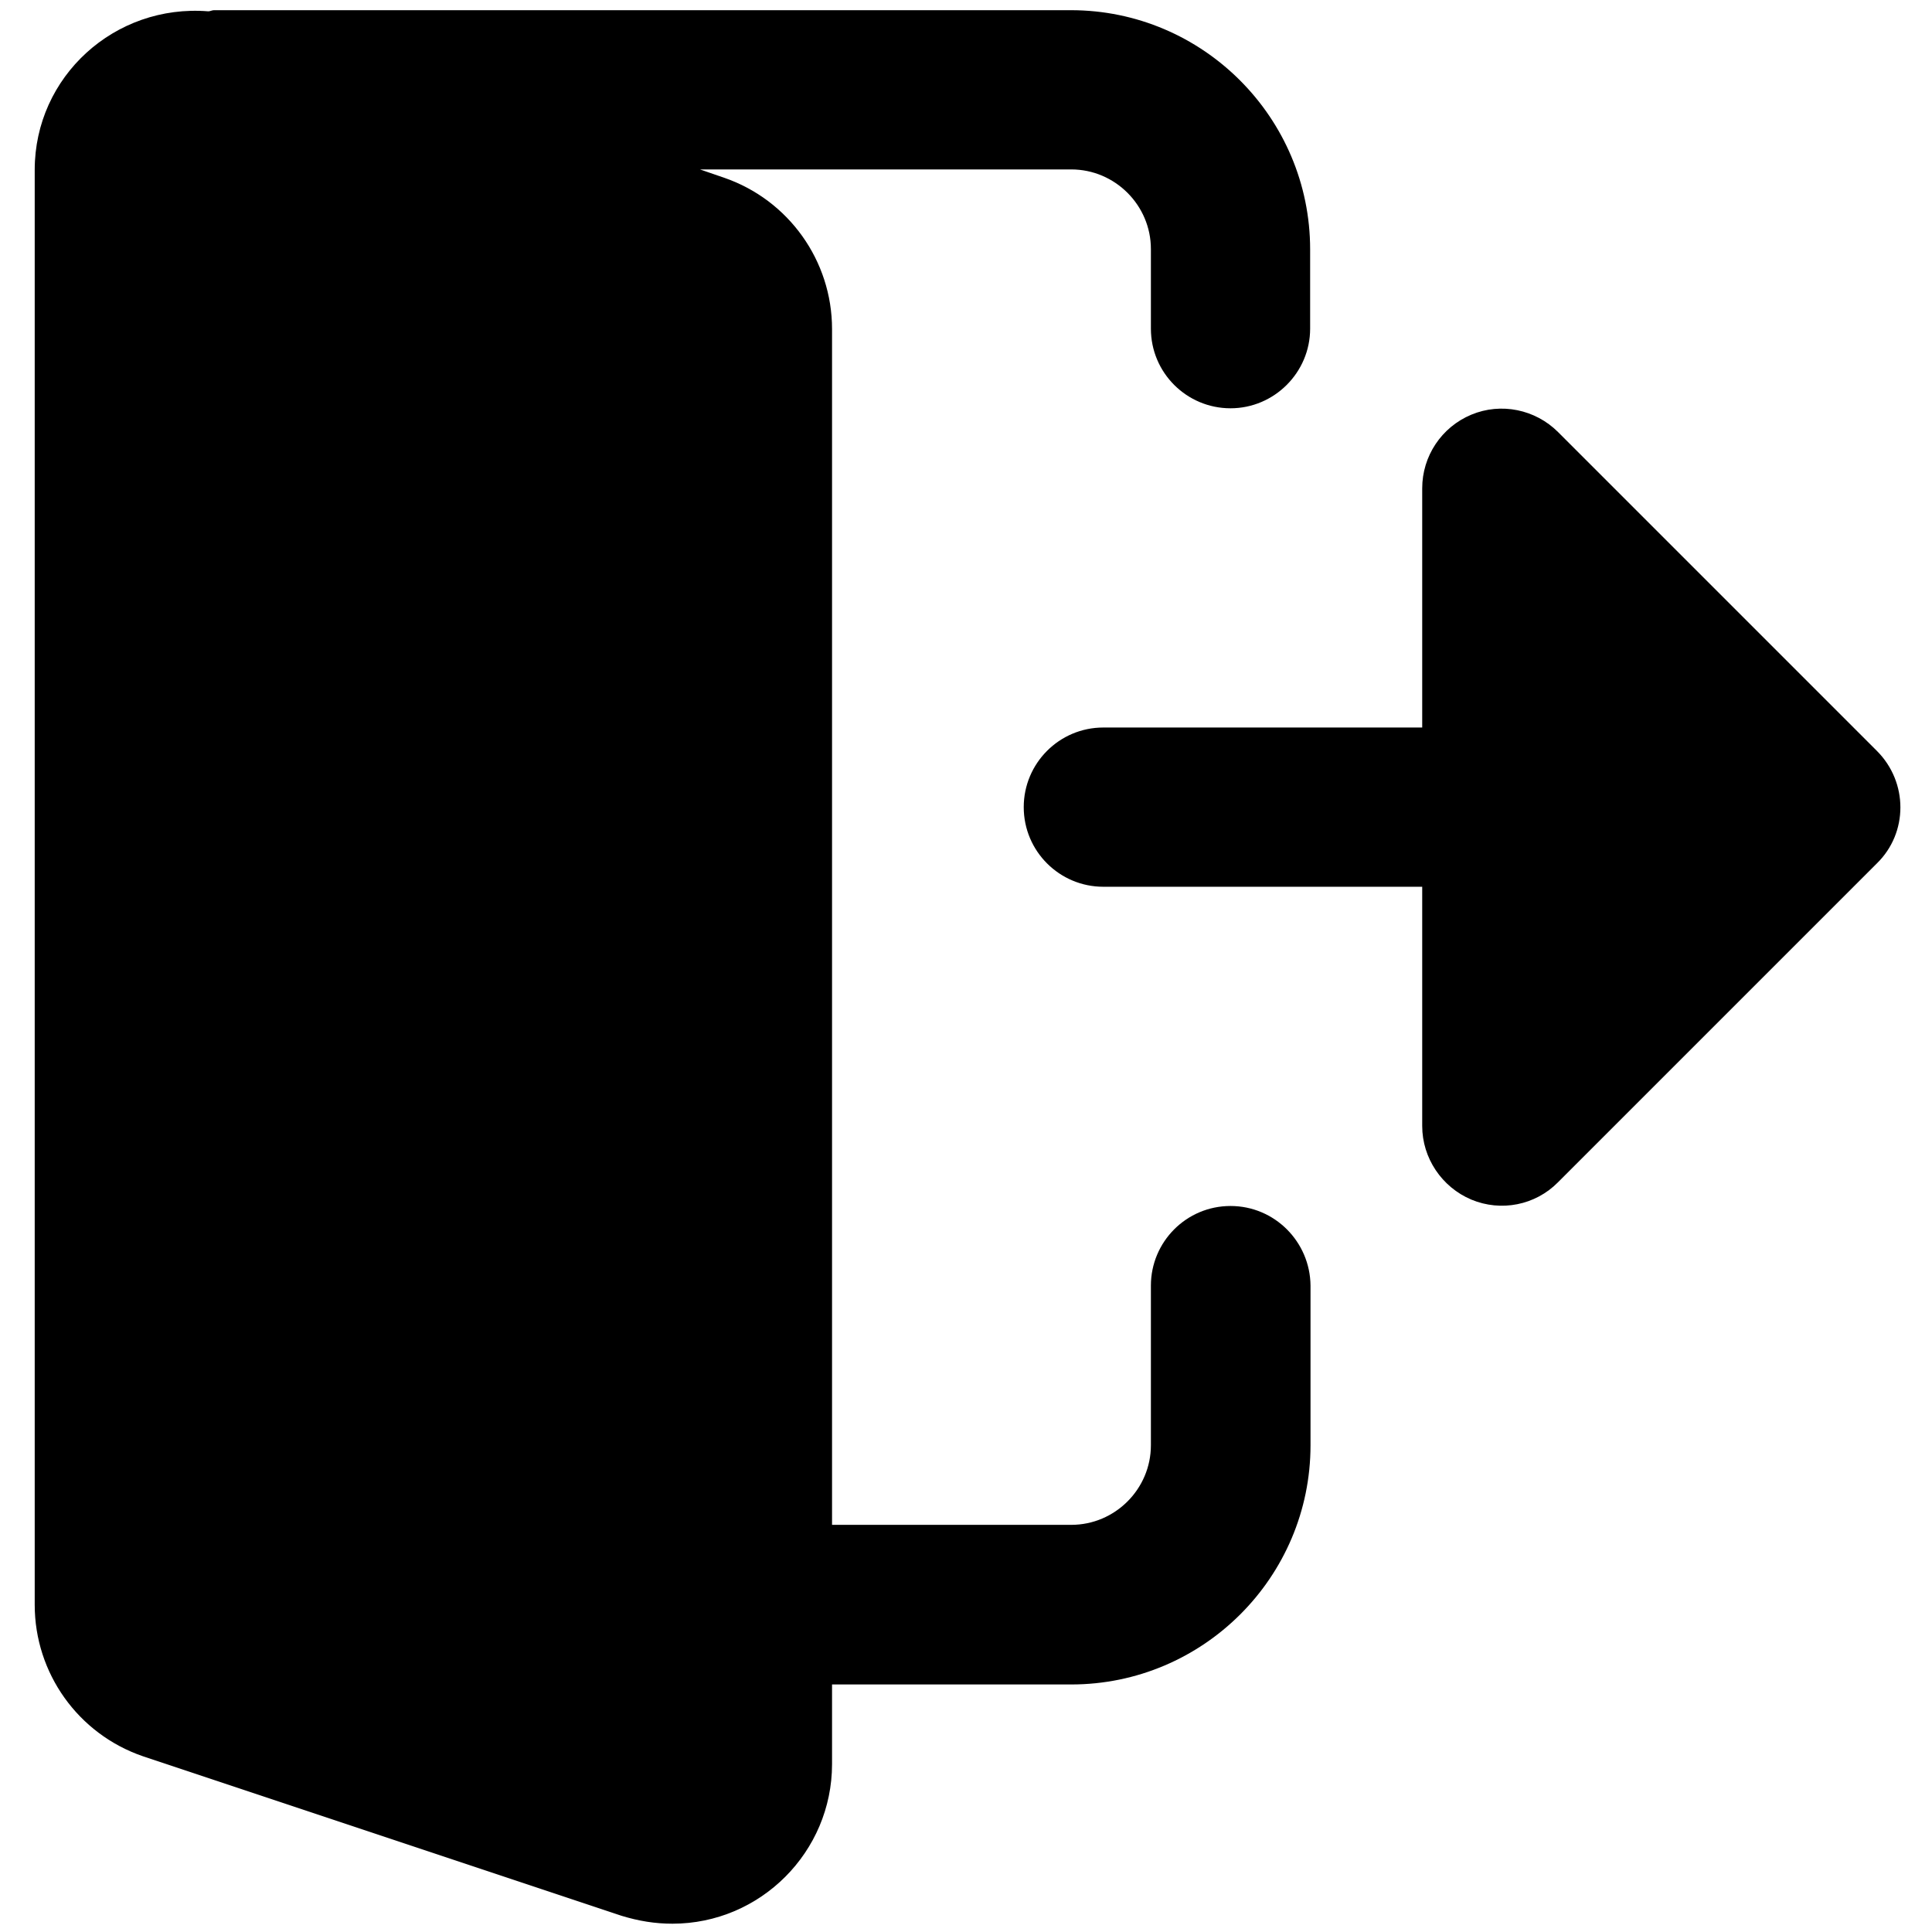 <?xml version="1.0" encoding="utf-8"?>
<!-- Generator: Adobe Illustrator 23.1.0, SVG Export Plug-In . SVG Version: 6.00 Build 0)  -->
<svg version="1.1" id="Layer_1" xmlns="http://www.w3.org/2000/svg" xmlns:xlink="http://www.w3.org/1999/xlink" x="0px" y="0px"
	 viewBox="0 0 512 512" style="enable-background:new 0 0 512 512;" xml:space="preserve">
<g>
	<path d="M326.1,319.6c-11.7,0-21.1,9.5-21.1,21.1V383c0,11.6-9.5,21.1-21.1,21.1h-63.4V87.2c0-18.1-11.5-34.2-28.6-40.1l-6.4-2.2
		h98.4c11.6,0,21.1,9.5,21.1,21.1v21.1c0,11.7,9.5,21.1,21.1,21.1s21.1-9.5,21.1-21.1V66.1c0-34.9-28.4-63.4-63.4-63.4H56.7
		c-0.5,0-1,0.3-1.5,0.3C30.4,1,9.2,20.3,9.2,45v380.3c0,18.1,11.5,34.2,28.6,40.1l126.9,42.3c4.6,1.4,8.9,2.1,13.5,2.1
		c23.3,0,42.3-19,42.3-42.3v-21.1h63.4c34.9,0,63.4-28.4,63.4-63.4v-42.3C347.2,329.1,337.8,319.6,326.1,319.6z"/>
	<path d="M497.4,199l-84.5-84.5c-6-6-15.1-7.9-23-4.6c-7.9,3.3-13,11-13,19.5v63.4h-84.5c-11.7,0-21.1,9.5-21.1,21.1
		c0,11.7,9.5,21.1,21.1,21.1h84.5v63.4c0,8.5,5.2,16.2,13,19.5c7.9,3.3,17,1.5,23-4.6l84.5-84.5C505.7,220.7,505.7,207.3,497.4,199z
		"/>
</g>
</svg>
